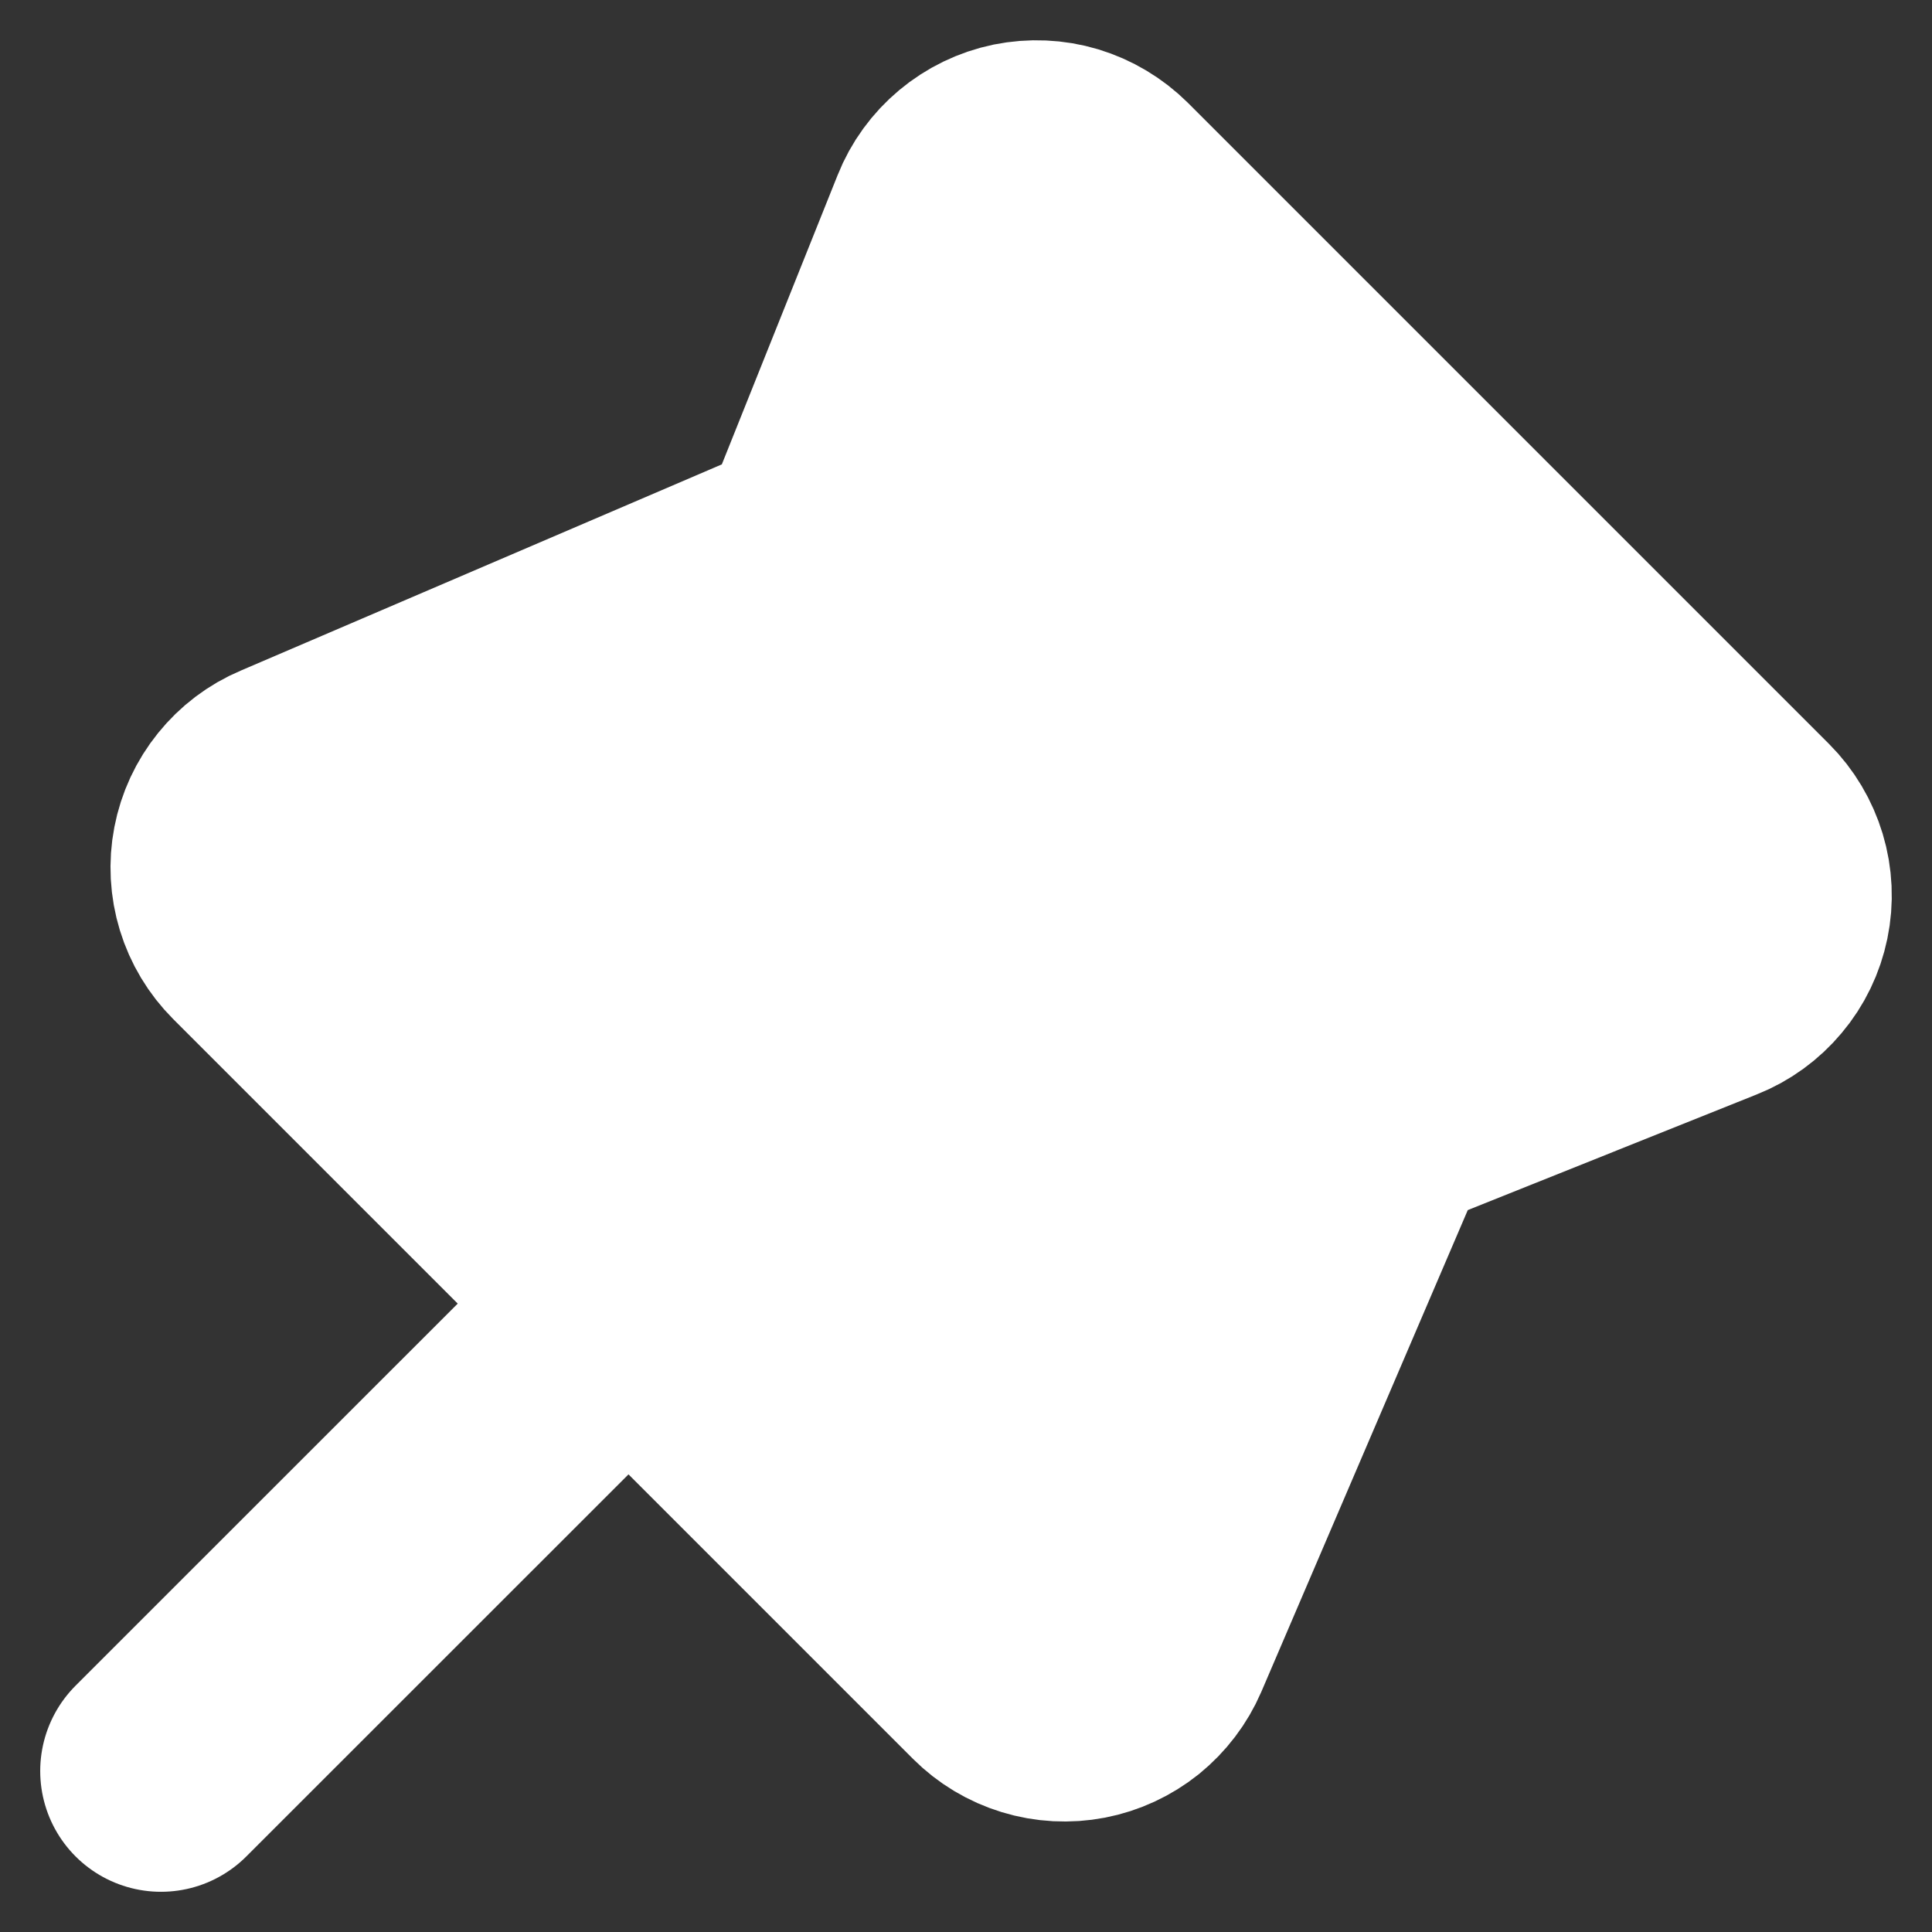 <svg width="16" height="16" viewBox="0 0 16 16" fill="none" xmlns="http://www.w3.org/2000/svg">
<rect x="0" y="0" width="16" height="16" fill="#333333" stroke="none"/>
<g id="Group">
<path id="Vector" d="M8.268 13.859L5.205 10.796L2.142 7.733C2.052 7.643 1.986 7.533 1.949 7.412C1.912 7.291 1.905 7.163 1.929 7.039C1.953 6.914 2.007 6.798 2.087 6.699C2.166 6.601 2.269 6.523 2.385 6.474L6.458 4.728C6.552 4.688 6.637 4.629 6.708 4.557C6.779 4.484 6.835 4.398 6.873 4.303L7.866 1.82C7.914 1.701 7.99 1.596 8.088 1.514C8.186 1.432 8.303 1.375 8.429 1.349C8.554 1.324 8.684 1.329 8.807 1.366C8.93 1.403 9.041 1.47 9.132 1.56L14.44 6.868C14.531 6.959 14.597 7.071 14.634 7.193C14.671 7.316 14.677 7.446 14.651 7.571C14.625 7.697 14.569 7.814 14.486 7.912C14.404 8.01 14.299 8.087 14.18 8.134L11.697 9.128C11.603 9.166 11.517 9.222 11.444 9.293C11.371 9.364 11.313 9.448 11.273 9.542L9.527 13.616C9.477 13.732 9.399 13.834 9.301 13.914C9.202 13.993 9.086 14.047 8.962 14.071C8.838 14.095 8.709 14.088 8.588 14.051C8.467 14.014 8.357 13.948 8.268 13.859Z" fill="white"/>
<path id="Vector_2" d="M1.333 14.667L5.205 10.796M5.205 10.796L8.268 13.859C8.357 13.948 8.467 14.014 8.588 14.051C8.709 14.088 8.837 14.095 8.962 14.071C9.086 14.047 9.202 13.993 9.301 13.914C9.399 13.834 9.477 13.732 9.527 13.616L11.273 9.542C11.313 9.448 11.371 9.364 11.444 9.293C11.516 9.222 11.602 9.166 11.697 9.128L14.18 8.134C14.299 8.087 14.404 8.01 14.486 7.912C14.569 7.814 14.625 7.697 14.651 7.571C14.677 7.446 14.671 7.316 14.634 7.193C14.597 7.071 14.531 6.959 14.44 6.868L9.132 1.56C9.041 1.47 8.929 1.403 8.807 1.366C8.684 1.329 8.554 1.324 8.429 1.349C8.303 1.375 8.186 1.432 8.088 1.514C7.99 1.596 7.913 1.701 7.866 1.82L6.872 4.303C6.835 4.398 6.779 4.484 6.708 4.557C6.636 4.629 6.552 4.688 6.458 4.728L2.385 6.474C2.268 6.523 2.166 6.601 2.087 6.699C2.007 6.798 1.953 6.914 1.929 7.039C1.905 7.163 1.912 7.291 1.949 7.412C1.986 7.533 2.052 7.643 2.142 7.733L5.205 10.796Z" stroke="white" stroke-width="2" stroke-linecap="round" stroke-linejoin="round"/>
</g>
</svg>
